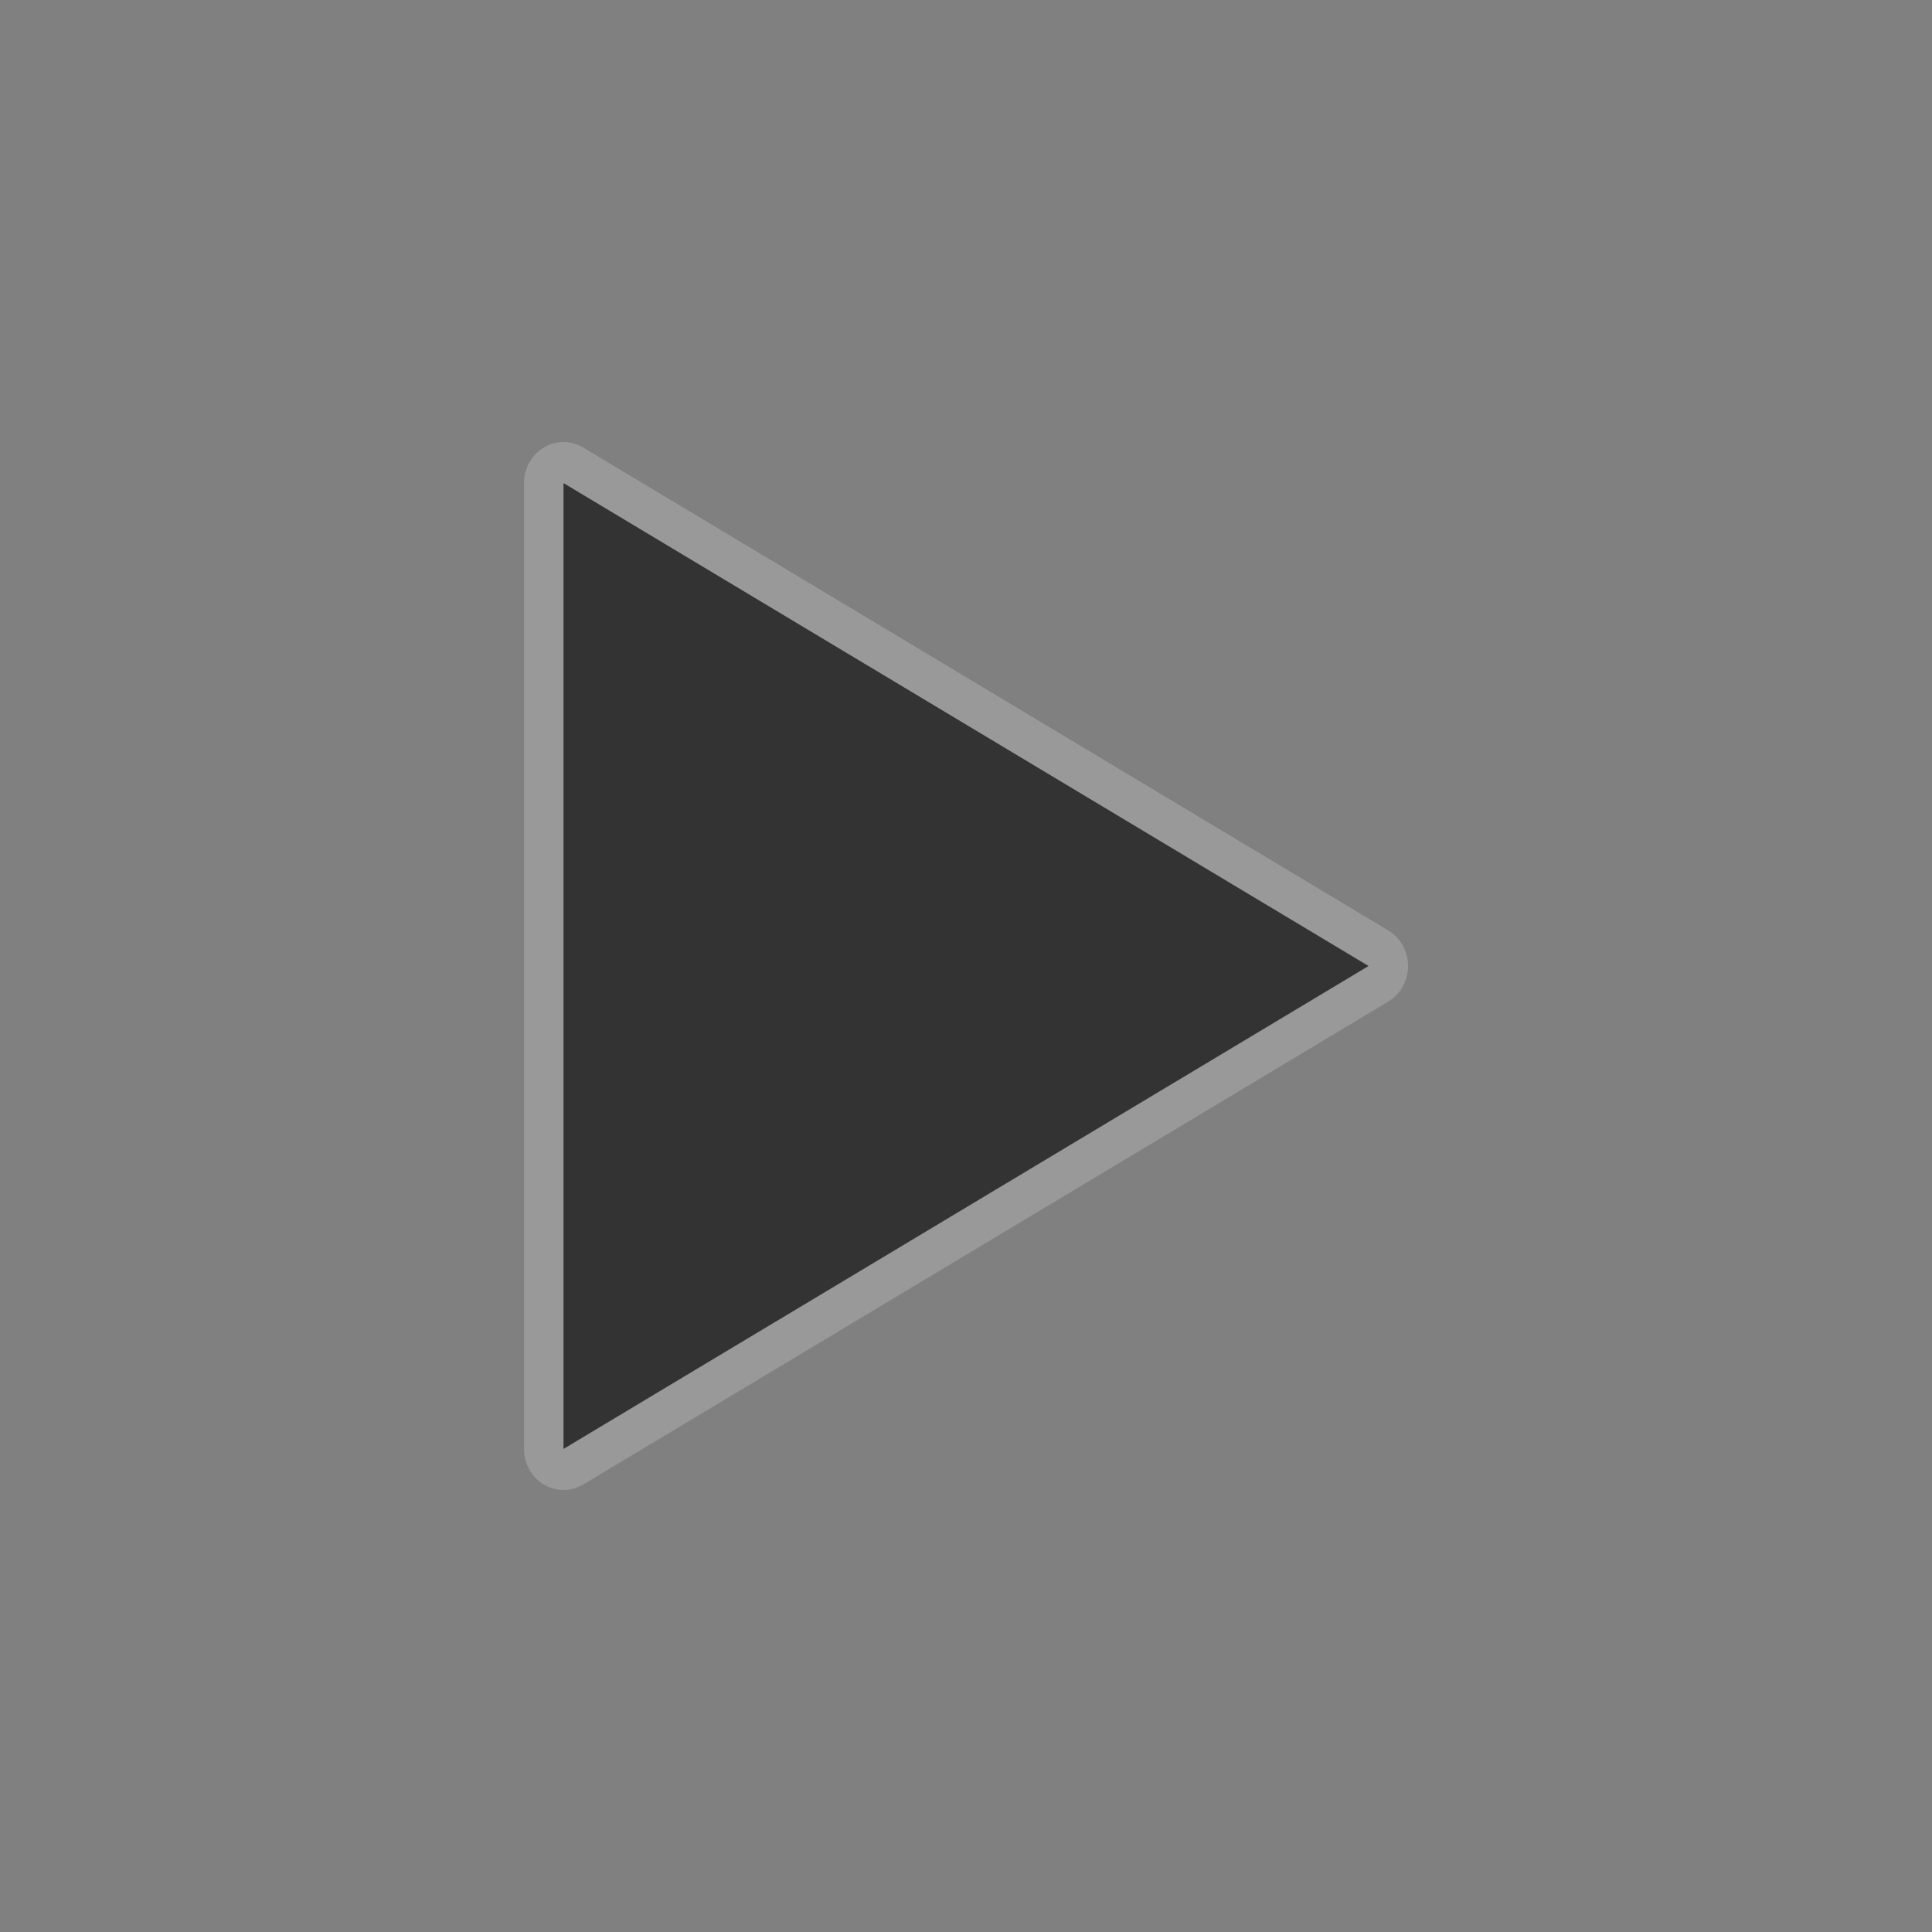 <?xml version="1.0" encoding="UTF-8" standalone="no"?>
<!-- Created with Inkscape (http://www.inkscape.org/) -->

<svg
   xmlns:dc="http://purl.org/dc/elements/1.1/"
   xmlns:cc="http://creativecommons.org/ns#"
   xmlns:rdf="http://www.w3.org/1999/02/22-rdf-syntax-ns#"
   xmlns:svg="http://www.w3.org/2000/svg"
   xmlns="http://www.w3.org/2000/svg"
   xmlns:sodipodi="http://sodipodi.sourceforge.net/DTD/sodipodi-0.dtd"
   xmlns:inkscape="http://www.inkscape.org/namespaces/inkscape"
   width="24"
   height="24"
   id="svg2"
   version="1.1"
   inkscape:version="0.48.3.1 r9886"
   sodipodi:docname="media-playback-start.svg">
  <rect width="100%" height="100%" fill="#808080" stroke="none"/>
  <defs
     id="defs4" />
  <sodipodi:namedview
     id="base"
     pagecolor="#ffffff"
     bordercolor="#666666"
     borderopacity="1.0"
     inkscape:pageopacity="0.0"
     inkscape:pageshadow="2"
     inkscape:zoom="15.839192"
     inkscape:cx="3.8908455"
     inkscape:cy="9.0358725"
     inkscape:document-units="px"
     inkscape:current-layer="layer1"
     showgrid="false"
     inkscape:window-width="1280"
     inkscape:window-height="751"
     inkscape:window-x="0"
     inkscape:window-y="24"
     inkscape:window-maximized="1" />
  <g
     inkscape:label="Livello 1"
     inkscape:groupmode="layer"
     id="layer1"
     transform="translate(0,-1028.362)">
    <path
       inkscape:transform-center-y="-0.00048224899"
       inkscape:transform-center-x="-1.6666663"
       transform="matrix(0.718,0,0,0.746,6.936,1035.713)"
       d="m 14.018,6.232 -13.929,8.042 0,-16.084 z"
       inkscape:randomized="0"
       inkscape:rounded="0"
       inkscape:flatsided="true"
       sodipodi:arg2="1.0471976"
       sodipodi:arg1="0"
       sodipodi:r2="4.6430717"
       sodipodi:r1="9.2861433"
       sodipodi:cy="6.2321429"
       sodipodi:cx="4.7321429"
       sodipodi:sides="3"
       id="path2984"
       style="fill:#ffffff;fill-opacity:1;stroke:#ffffff;stroke-opacity:1;stroke-width:1.366;stroke-miterlimit:4;stroke-dasharray:none;stroke-linejoin:round;opacity:0.2"
       sodipodi:type="star" />
    <path
       sodipodi:type="star"
       style="fill:#333333;fill-opacity:1;stroke:none"
       id="path2985"
       sodipodi:sides="3"
       sodipodi:cx="4.7321429"
       sodipodi:cy="6.2321429"
       sodipodi:r1="9.2861433"
       sodipodi:r2="4.6430717"
       sodipodi:arg1="0"
       sodipodi:arg2="1.0471976"
       inkscape:flatsided="true"
       inkscape:rounded="0"
       inkscape:randomized="0"
       d="m 14.018,6.232 -13.929,8.042 0,-16.084 z"
       transform="matrix(0.718,0,0,0.746,6.936,1035.713)"
       inkscape:transform-center-x="-1.6666663"
       inkscape:transform-center-y="-0.00048224899" />
  </g>
</svg>
